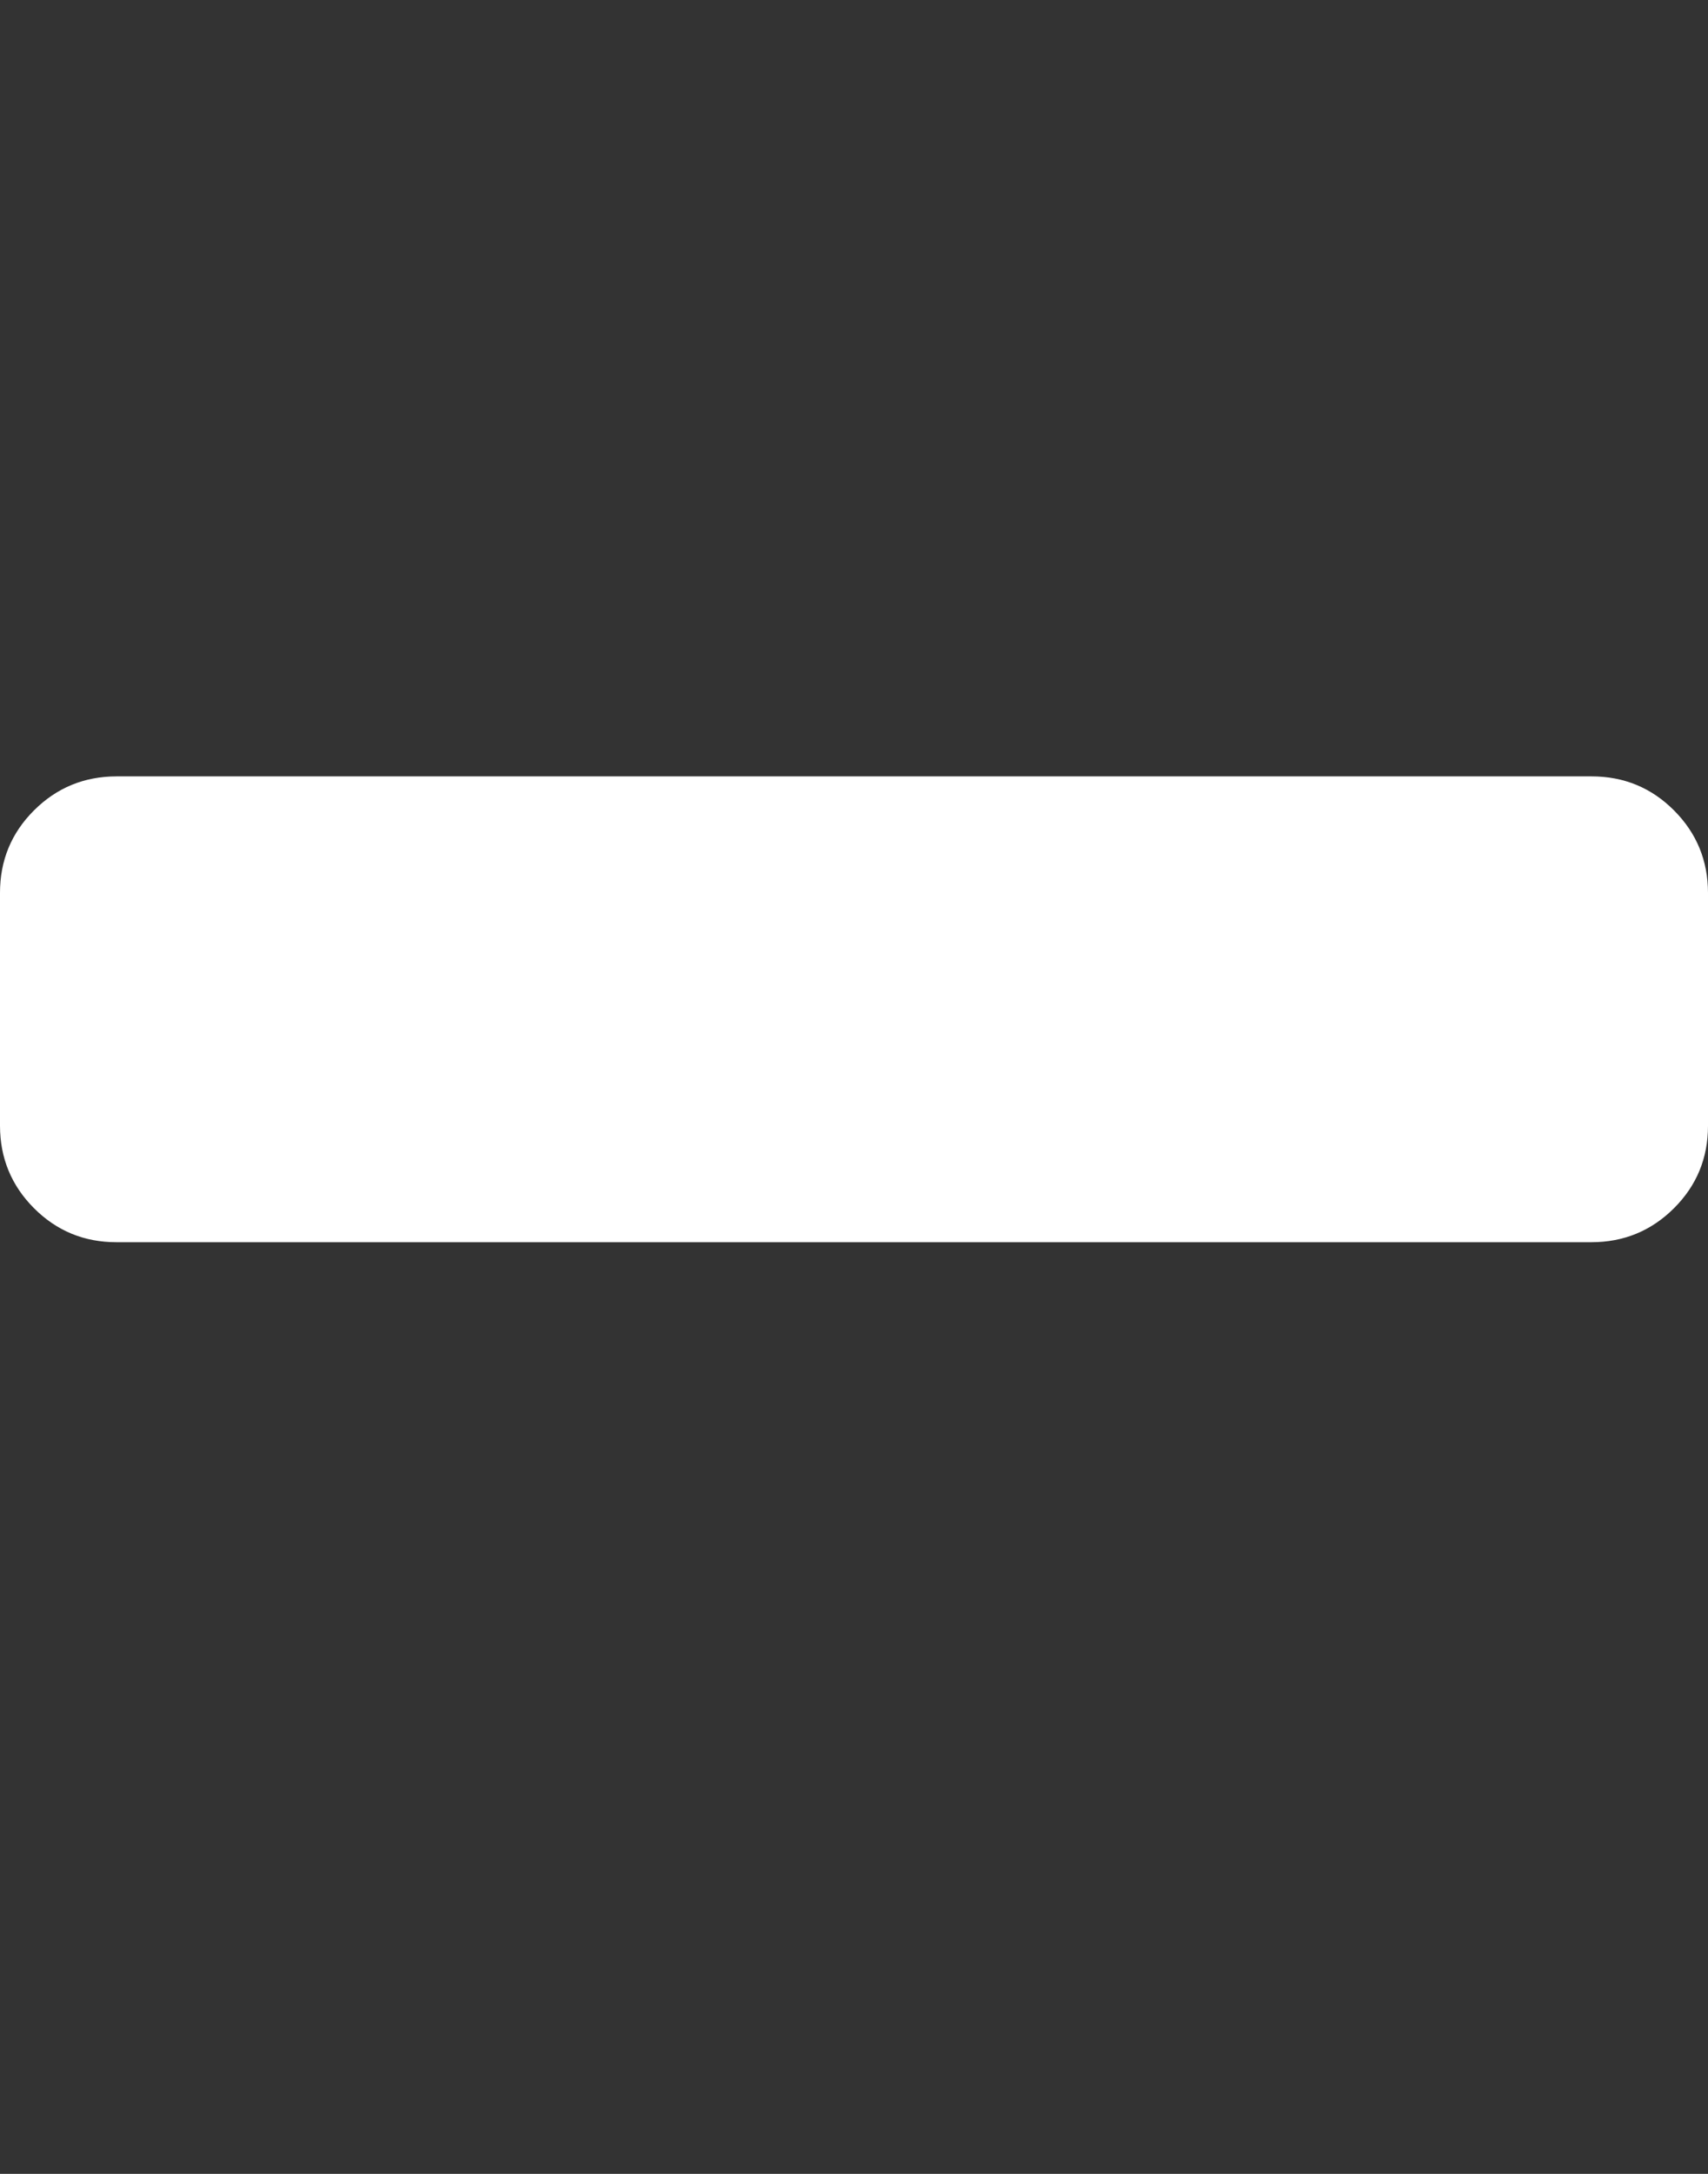 <?xml version="1.0" encoding="utf-8"?>
<!-- Generated by IcoMoon.io -->
<!DOCTYPE svg PUBLIC "-//W3C//DTD SVG 1.1//EN" "http://www.w3.org/Graphics/SVG/1.1/DTD/svg11.dtd">
<svg version="1.1" xmlns="http://www.w3.org/2000/svg" xmlns:xlink="http://www.w3.org/1999/xlink" width="22" height="28" viewBox="0 0 22 28">
<rect x="0" y="0" width="22" height="28" fill="#333333" stroke="none"/>
<path d="M22 11.5v3q0 0.625-0.438 1.062t-1.062 0.438h-19q-0.625 0-1.062-0.438t-0.438-1.062v-3q0-0.625 0.438-1.062t1.062-0.438h19q0.625 0 1.062 0.438t0.438 1.062z" fill="#ffffff"></path>
</svg>
